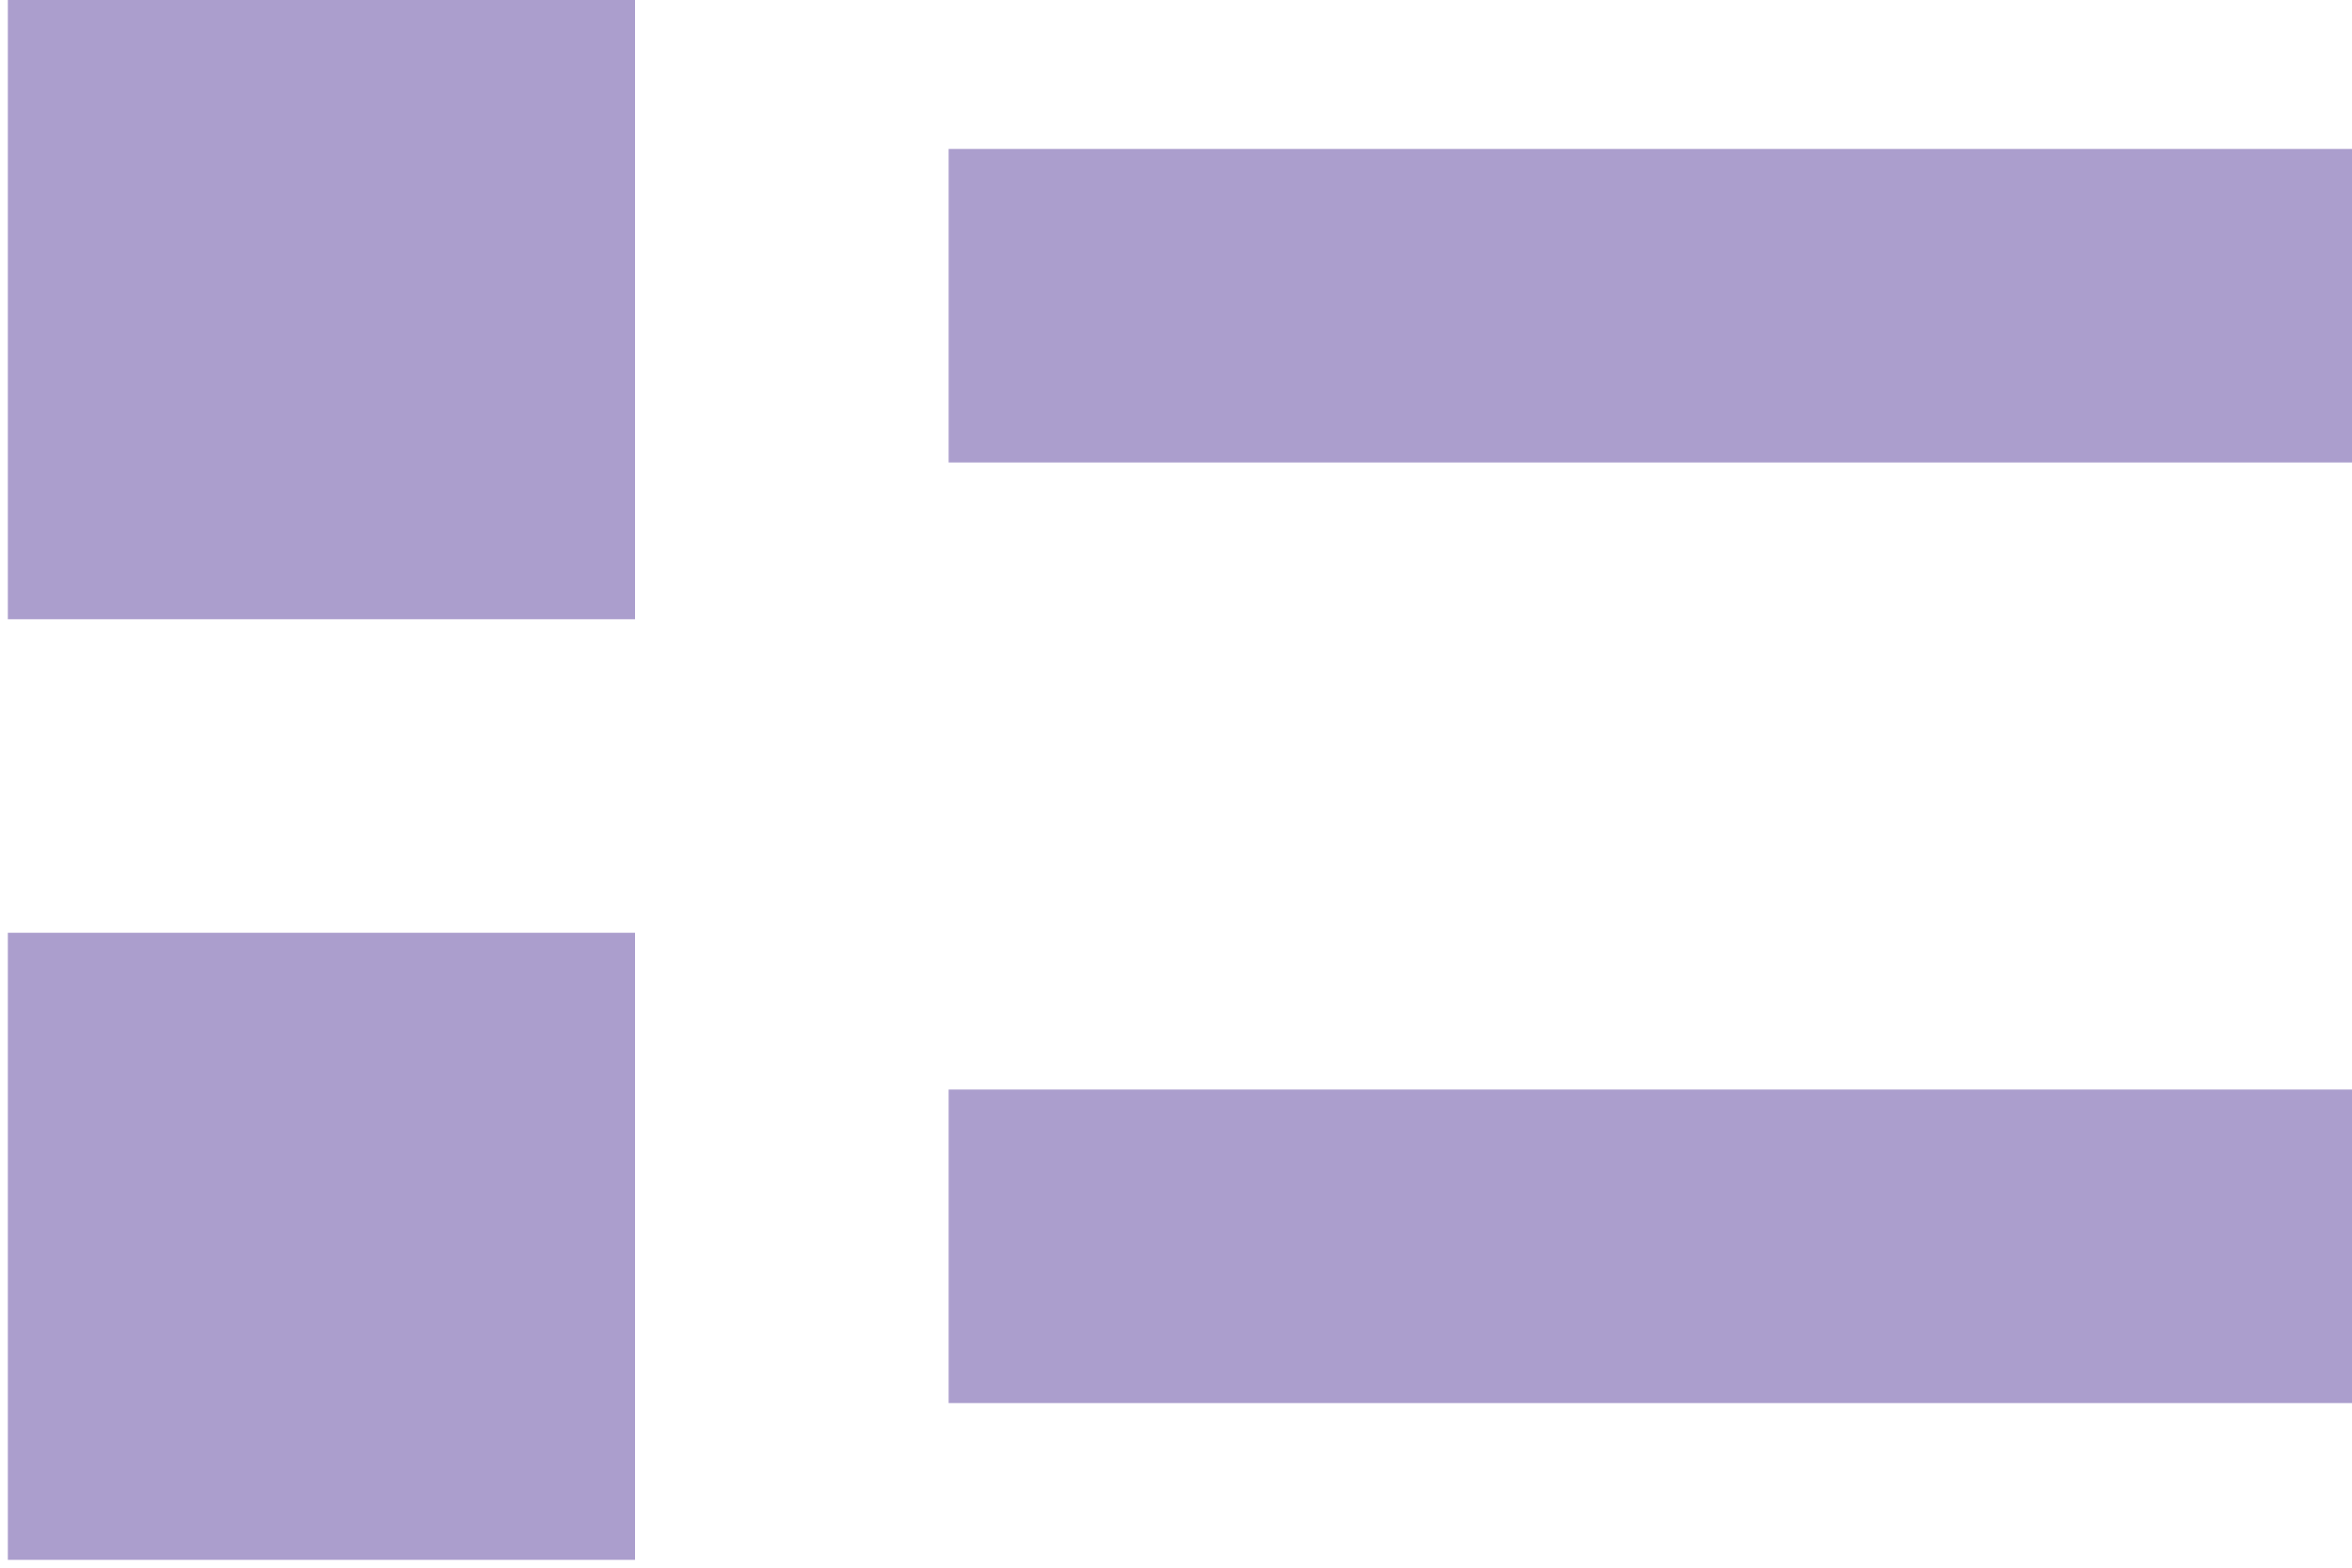 <?xml version="1.0" encoding="utf-8"?>
<!-- Generator: Adobe Illustrator 23.0.1, SVG Export Plug-In . SVG Version: 6.00 Build 0)  -->
<svg version="1.1" id="Layer_1" xmlns="http://www.w3.org/2000/svg" xmlns:xlink="http://www.w3.org/1999/xlink" x="0px"
     y="0px"
     viewBox="0 0 15 10" style="enable-background:new 0 0 15 10;" xml:space="preserve">
<style type="text/css">
	.st0{fill-rule:evenodd;clip-rule:evenodd;fill:#AB9ECD;}
</style>
    <title>02_list_icon_purple</title>
    <desc>Created with Sketch.</desc>
    <g id="Page-1">
	<g>
		<g id="Group-13-Copy" transform="translate(1.25, 1.75)">
			<rect id="Rectangle-33" x="-1.2" y="-1.8" class="st0" width="4" height="4"/>
            <rect x="4.8" y="-0.8" class="st0" width="9" height="2"/>
            <rect x="4.8" y="5.2" class="st0" width="9" height="2"/>
            <rect x="-1.2" y="4.2" class="st0" width="4" height="4"/>
		</g>
	</g>
</g>
</svg>
